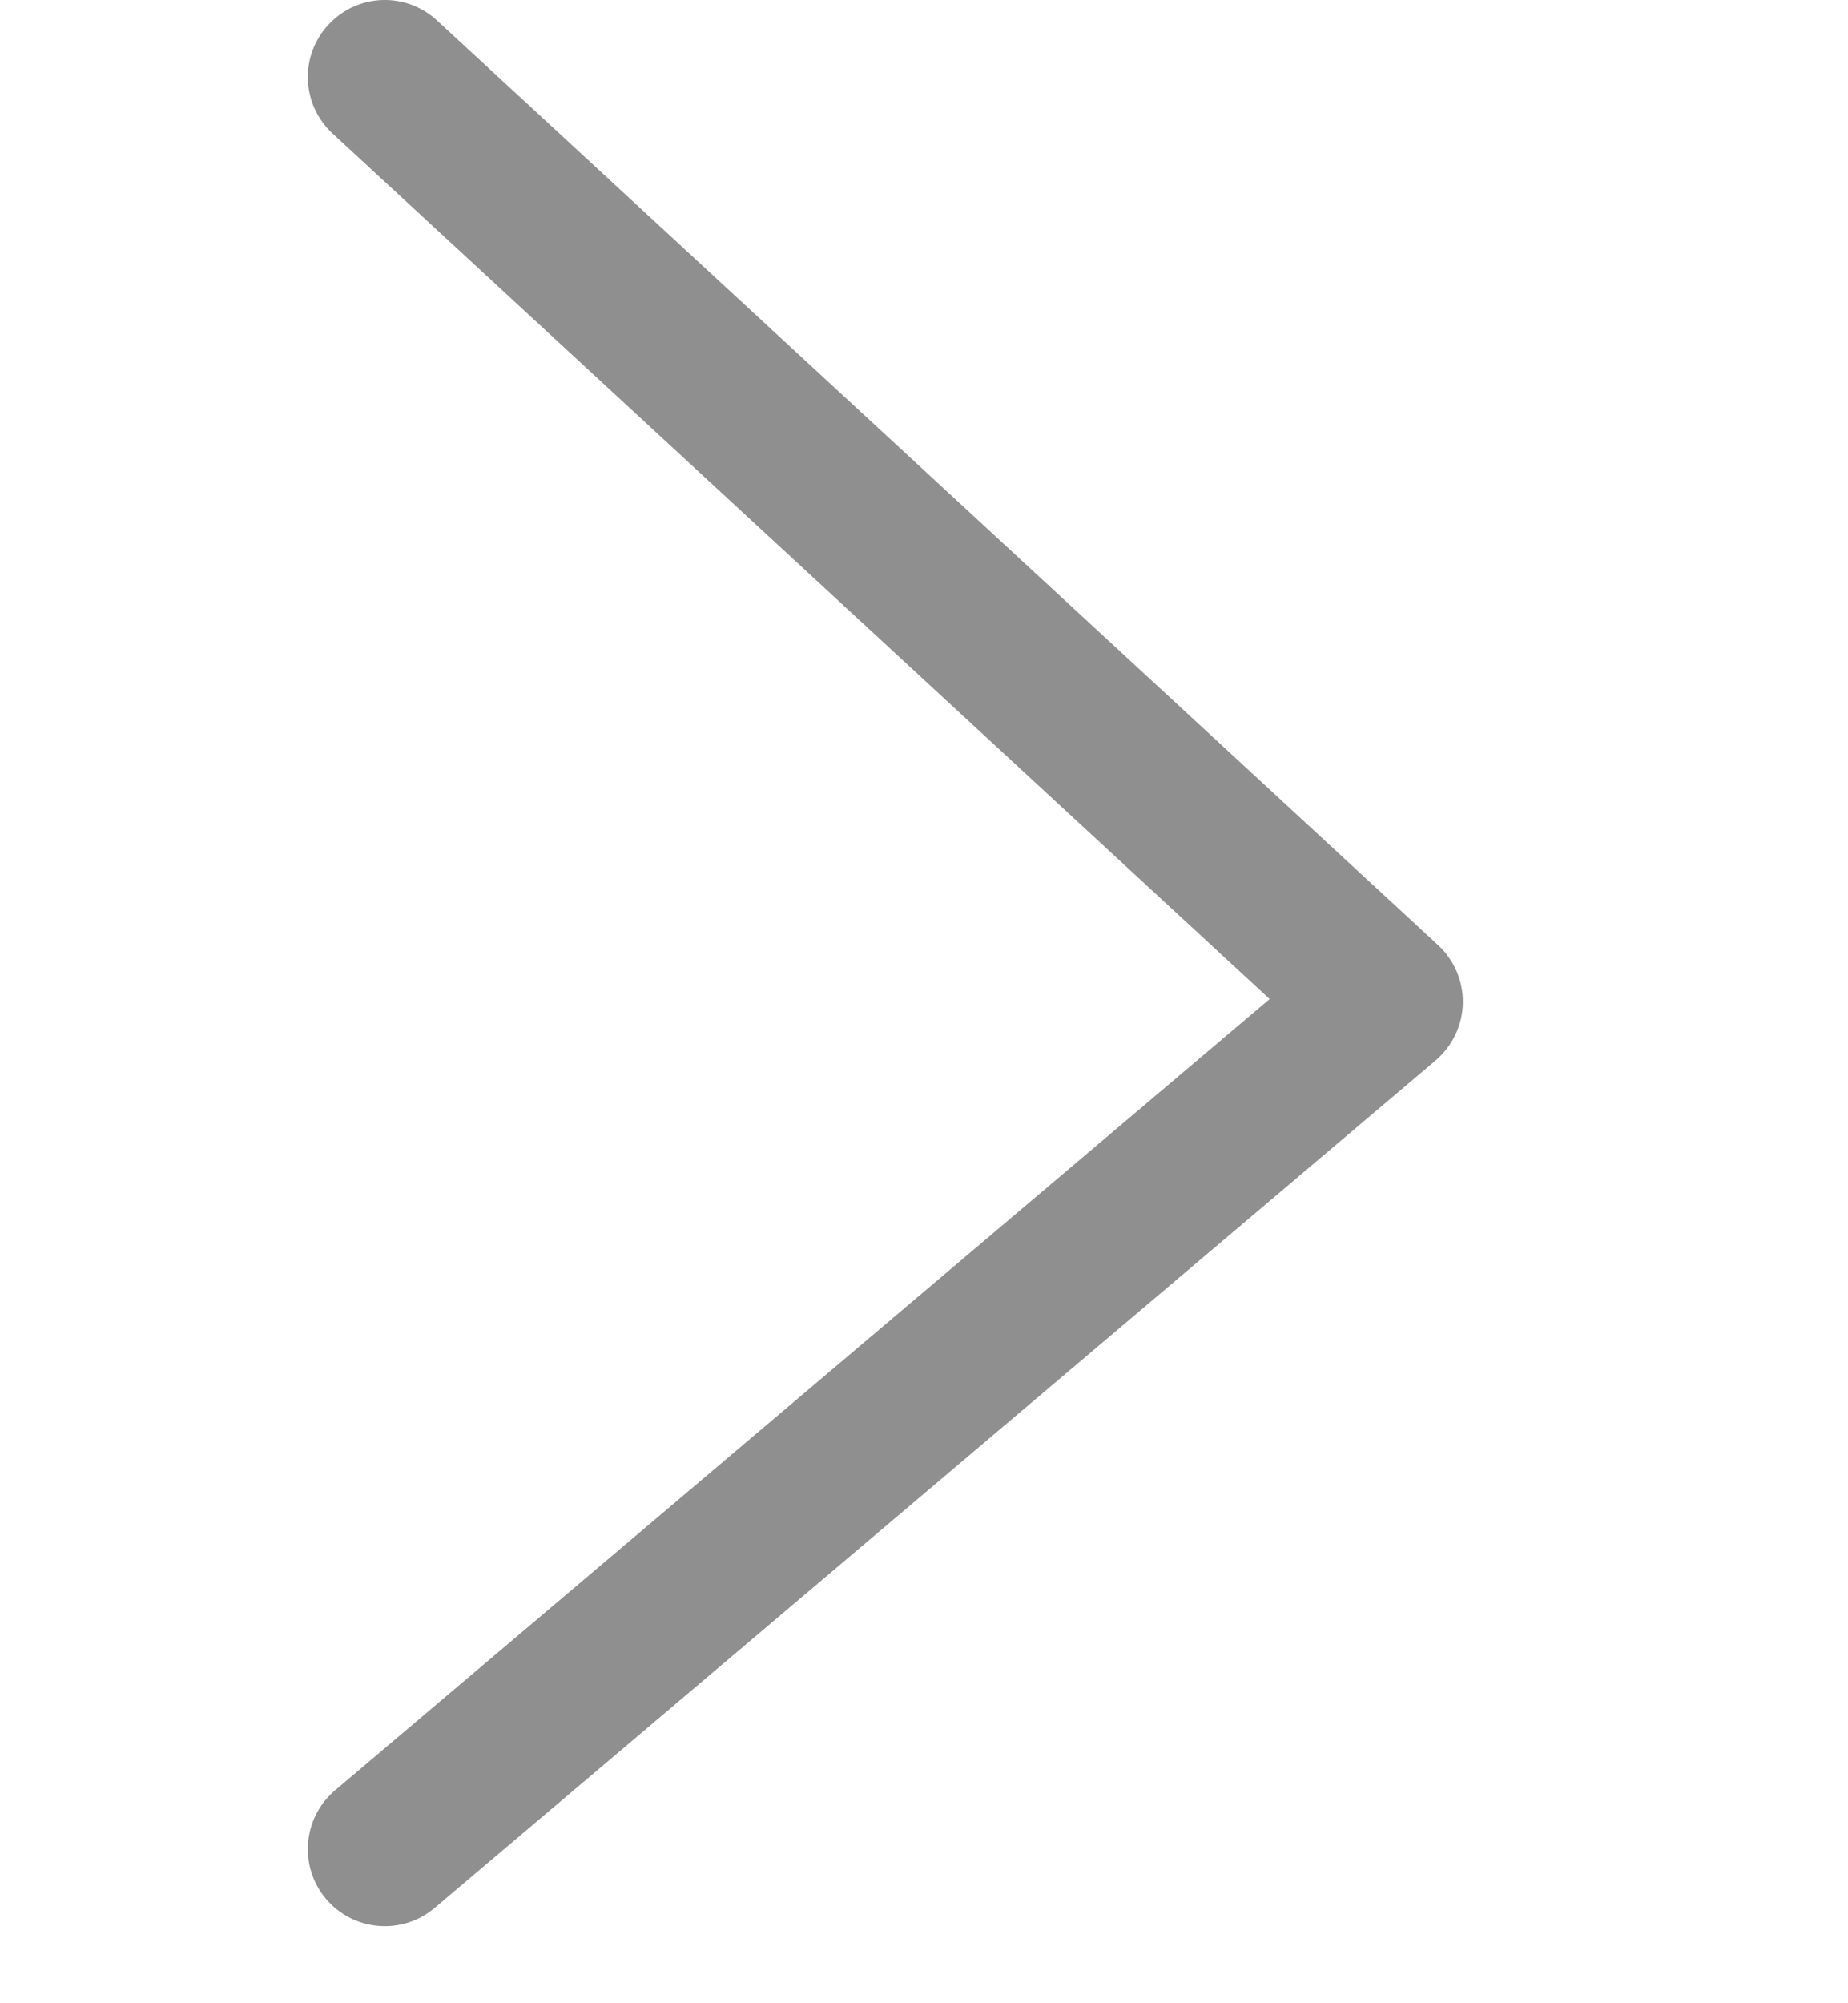 <svg width="12" height="13" viewBox="0 0 12 13" fill="none" xmlns="http://www.w3.org/2000/svg">
<path d="M2.176 11.618C1.965 11.797 1.939 12.112 2.117 12.323C2.296 12.534 2.611 12.56 2.822 12.382L2.176 11.618ZM2.838 0.133C2.635 -0.055 2.319 -0.042 2.132 0.161C1.944 0.364 1.957 0.68 2.16 0.867L2.838 0.133ZM8.999 6.5L9.322 6.882C9.431 6.789 9.496 6.654 9.499 6.511C9.502 6.368 9.443 6.23 9.338 6.133L8.999 6.5ZM2.822 12.382L9.322 6.882L8.676 6.118L2.176 11.618L2.822 12.382ZM9.338 6.133L2.838 0.133L2.16 0.867L8.66 6.867L9.338 6.133Z" fill="#8F8F8F"/>
</svg>
